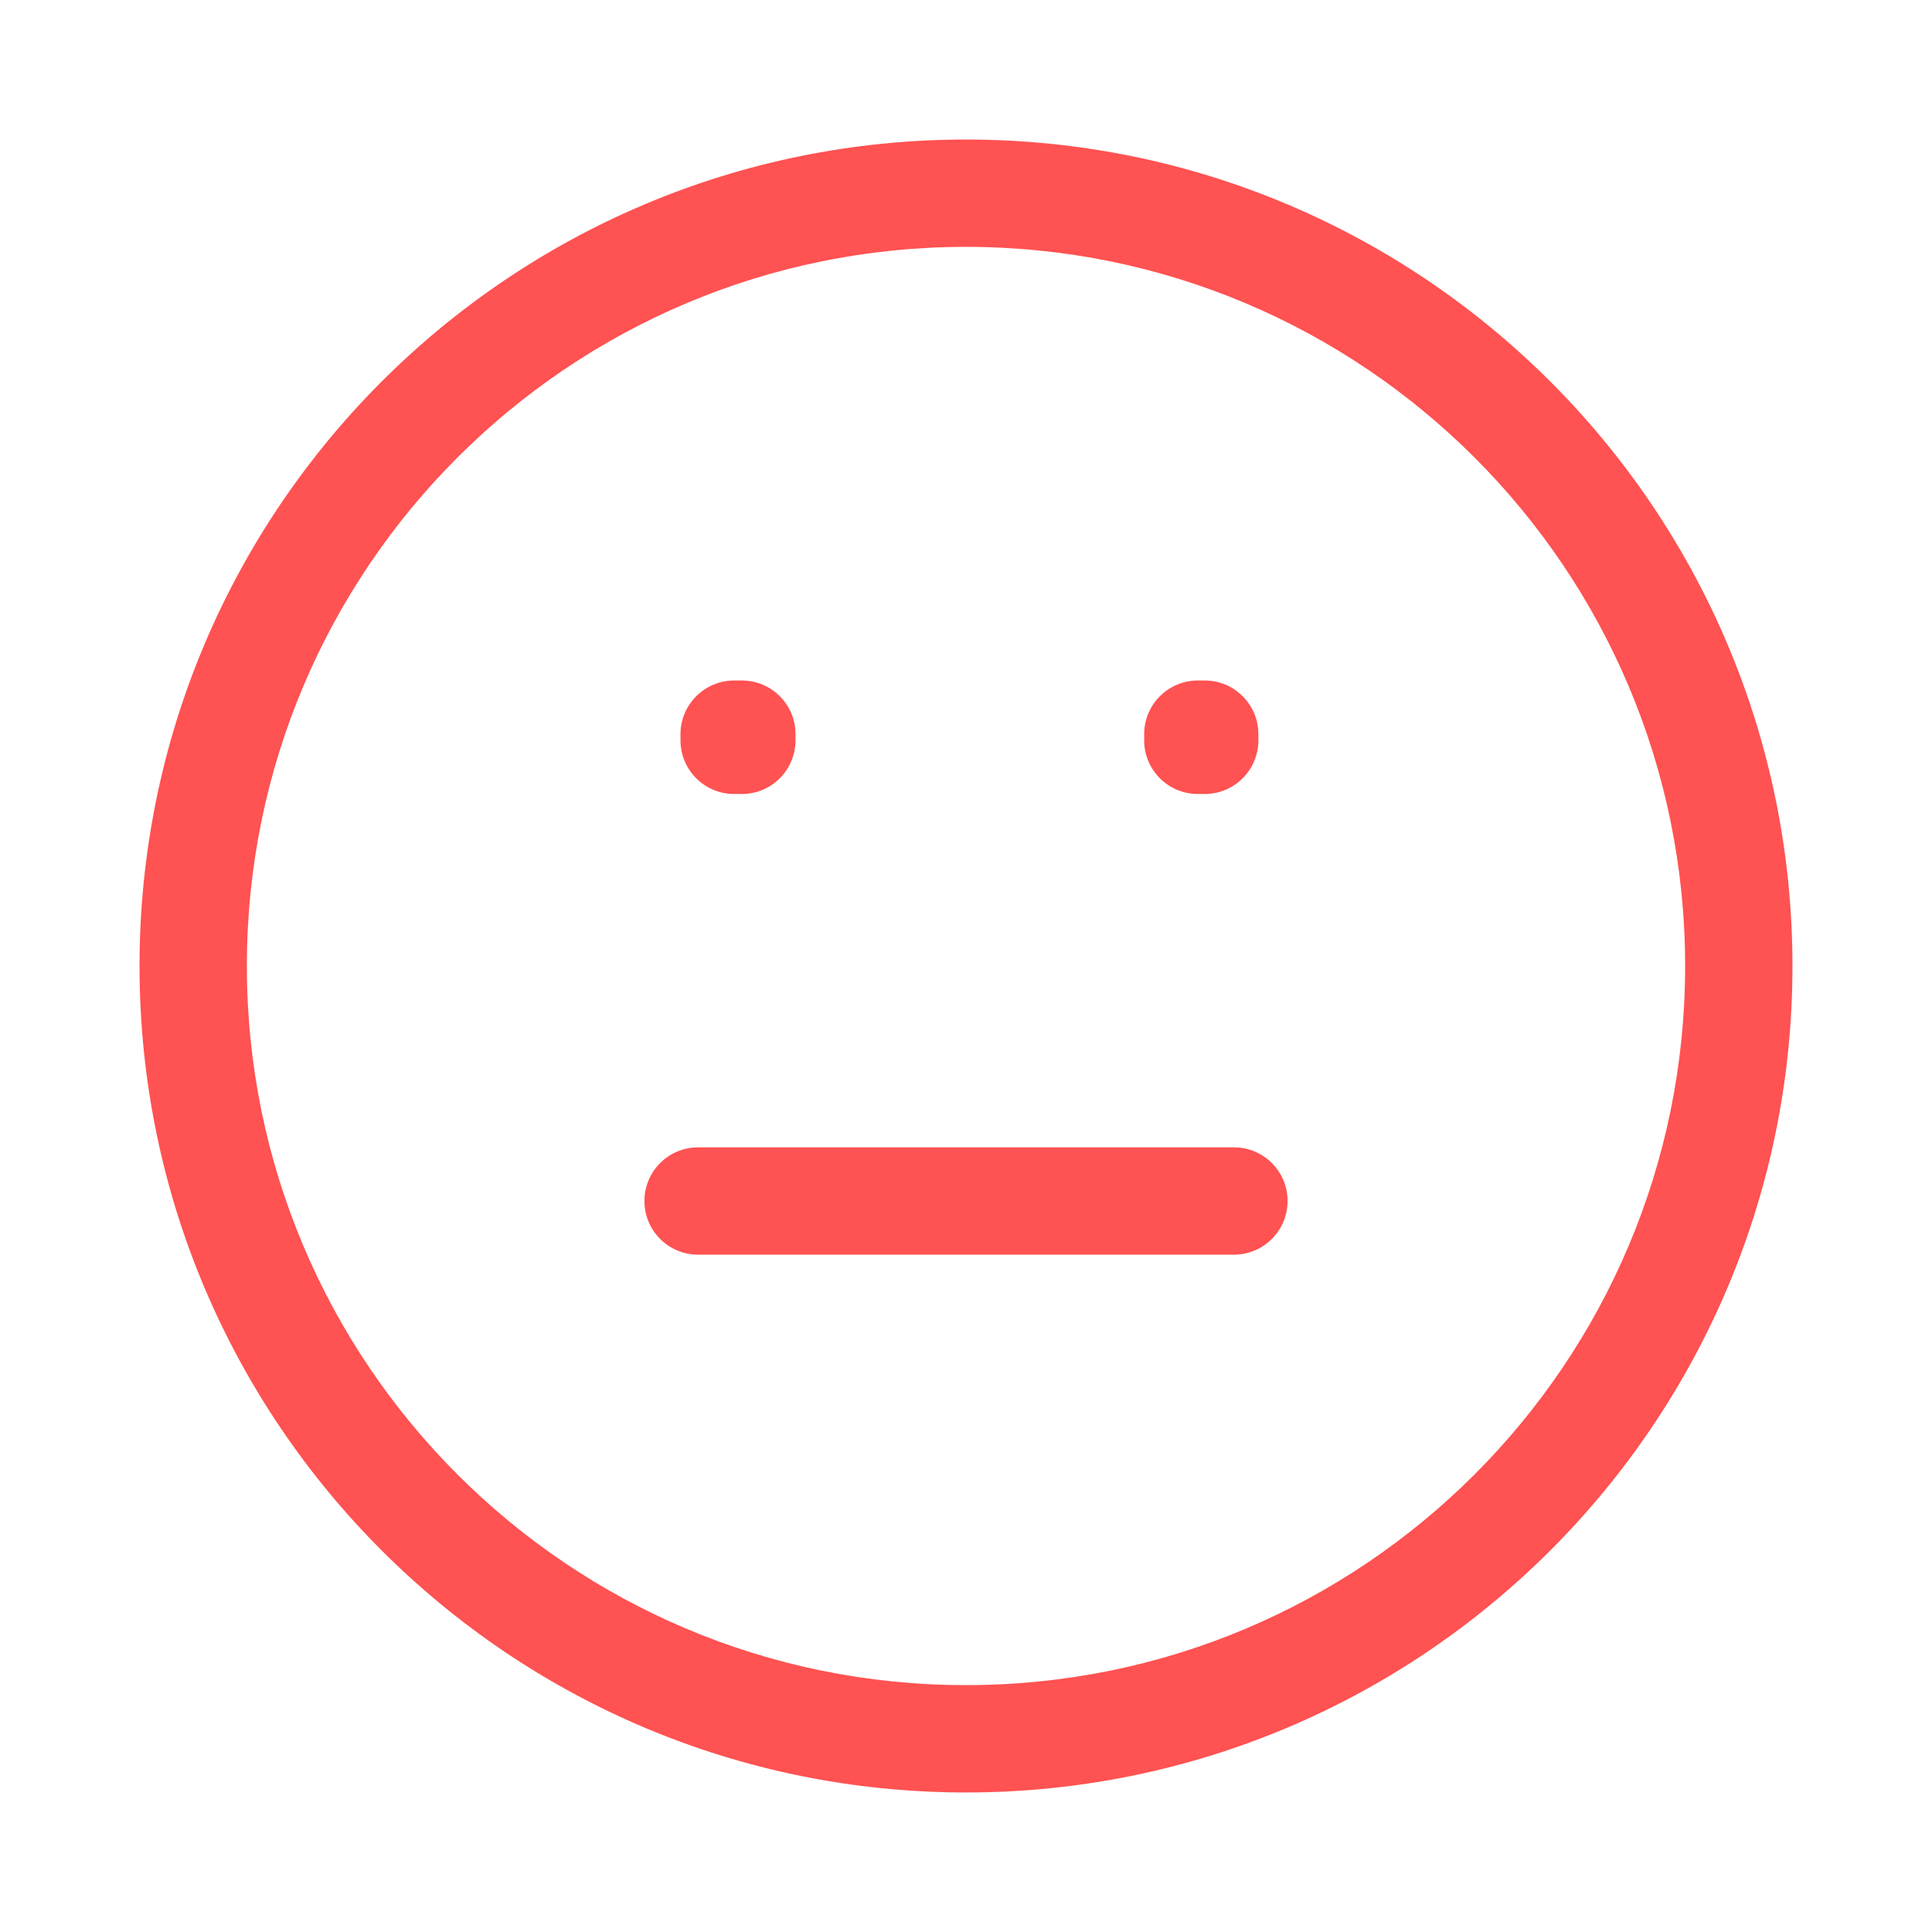 <svg width="36" height="36" viewBox="0 0 36 36" fill="none" xmlns="http://www.w3.org/2000/svg">
<path d="M13.68 13.68V12.68C13.128 12.68 12.68 13.128 12.68 13.68H13.68ZM13.823 13.68H14.823C14.823 13.128 14.376 12.68 13.823 12.68V13.68ZM22.32 13.68V12.68C21.768 12.68 21.32 13.128 21.32 13.68H22.32ZM22.448 13.68H23.448C23.448 13.128 23 12.68 22.448 12.68V13.68ZM13.823 13.795V14.795C14.376 14.795 14.823 14.348 14.823 13.795H13.823ZM13.68 13.795H12.68C12.68 14.348 13.128 14.795 13.68 14.795V13.795ZM22.448 13.795V14.795C23 14.795 23.448 14.348 23.448 13.795H22.448ZM22.32 13.795H21.32C21.32 14.348 21.768 14.795 22.32 14.795V13.795ZM13.008 21.379C12.456 21.379 12.008 21.826 12.008 22.379C12.008 22.931 12.456 23.379 13.008 23.379V21.379ZM22.992 23.379C23.544 23.379 23.992 22.931 23.992 22.379C23.992 21.826 23.544 21.379 22.992 21.379V23.379ZM32.4 18H31.4C31.4 25.401 25.401 31.4 18 31.4V32.4V33.4C26.505 33.4 33.4 26.505 33.4 18H32.4ZM18 32.4V31.4C10.599 31.4 4.6 25.401 4.6 18H3.6H2.6C2.6 26.505 9.495 33.4 18 33.4V32.4ZM3.6 18H4.6C4.6 10.599 10.599 4.6 18 4.6V3.6V2.6C9.495 2.6 2.6 9.495 2.6 18H3.6ZM18 3.6V4.6C25.401 4.6 31.4 10.599 31.4 18H32.4H33.4C33.4 9.495 26.505 2.6 18 2.6V3.6ZM13.68 13.68V14.68H13.823V13.68V12.68H13.68V13.68ZM22.32 13.68V14.68H22.448V13.68V12.68H22.32V13.68ZM13.823 13.68H12.823V13.795H13.823H14.823V13.68H13.823ZM13.823 13.795V12.795H13.68V13.795V14.795H13.823V13.795ZM13.68 13.795H14.68V13.68H13.68H12.68V13.795H13.68ZM22.448 13.68H21.448V13.795H22.448H23.448V13.68H22.448ZM22.448 13.795V12.795H22.32V13.795V14.795H22.448V13.795ZM22.32 13.795H23.32V13.68H22.32H21.32V13.795H22.32ZM22.992 22.379V21.379H13.008V22.379V23.379H22.992V22.379Z" fill="#FF5252"/>
</svg>

